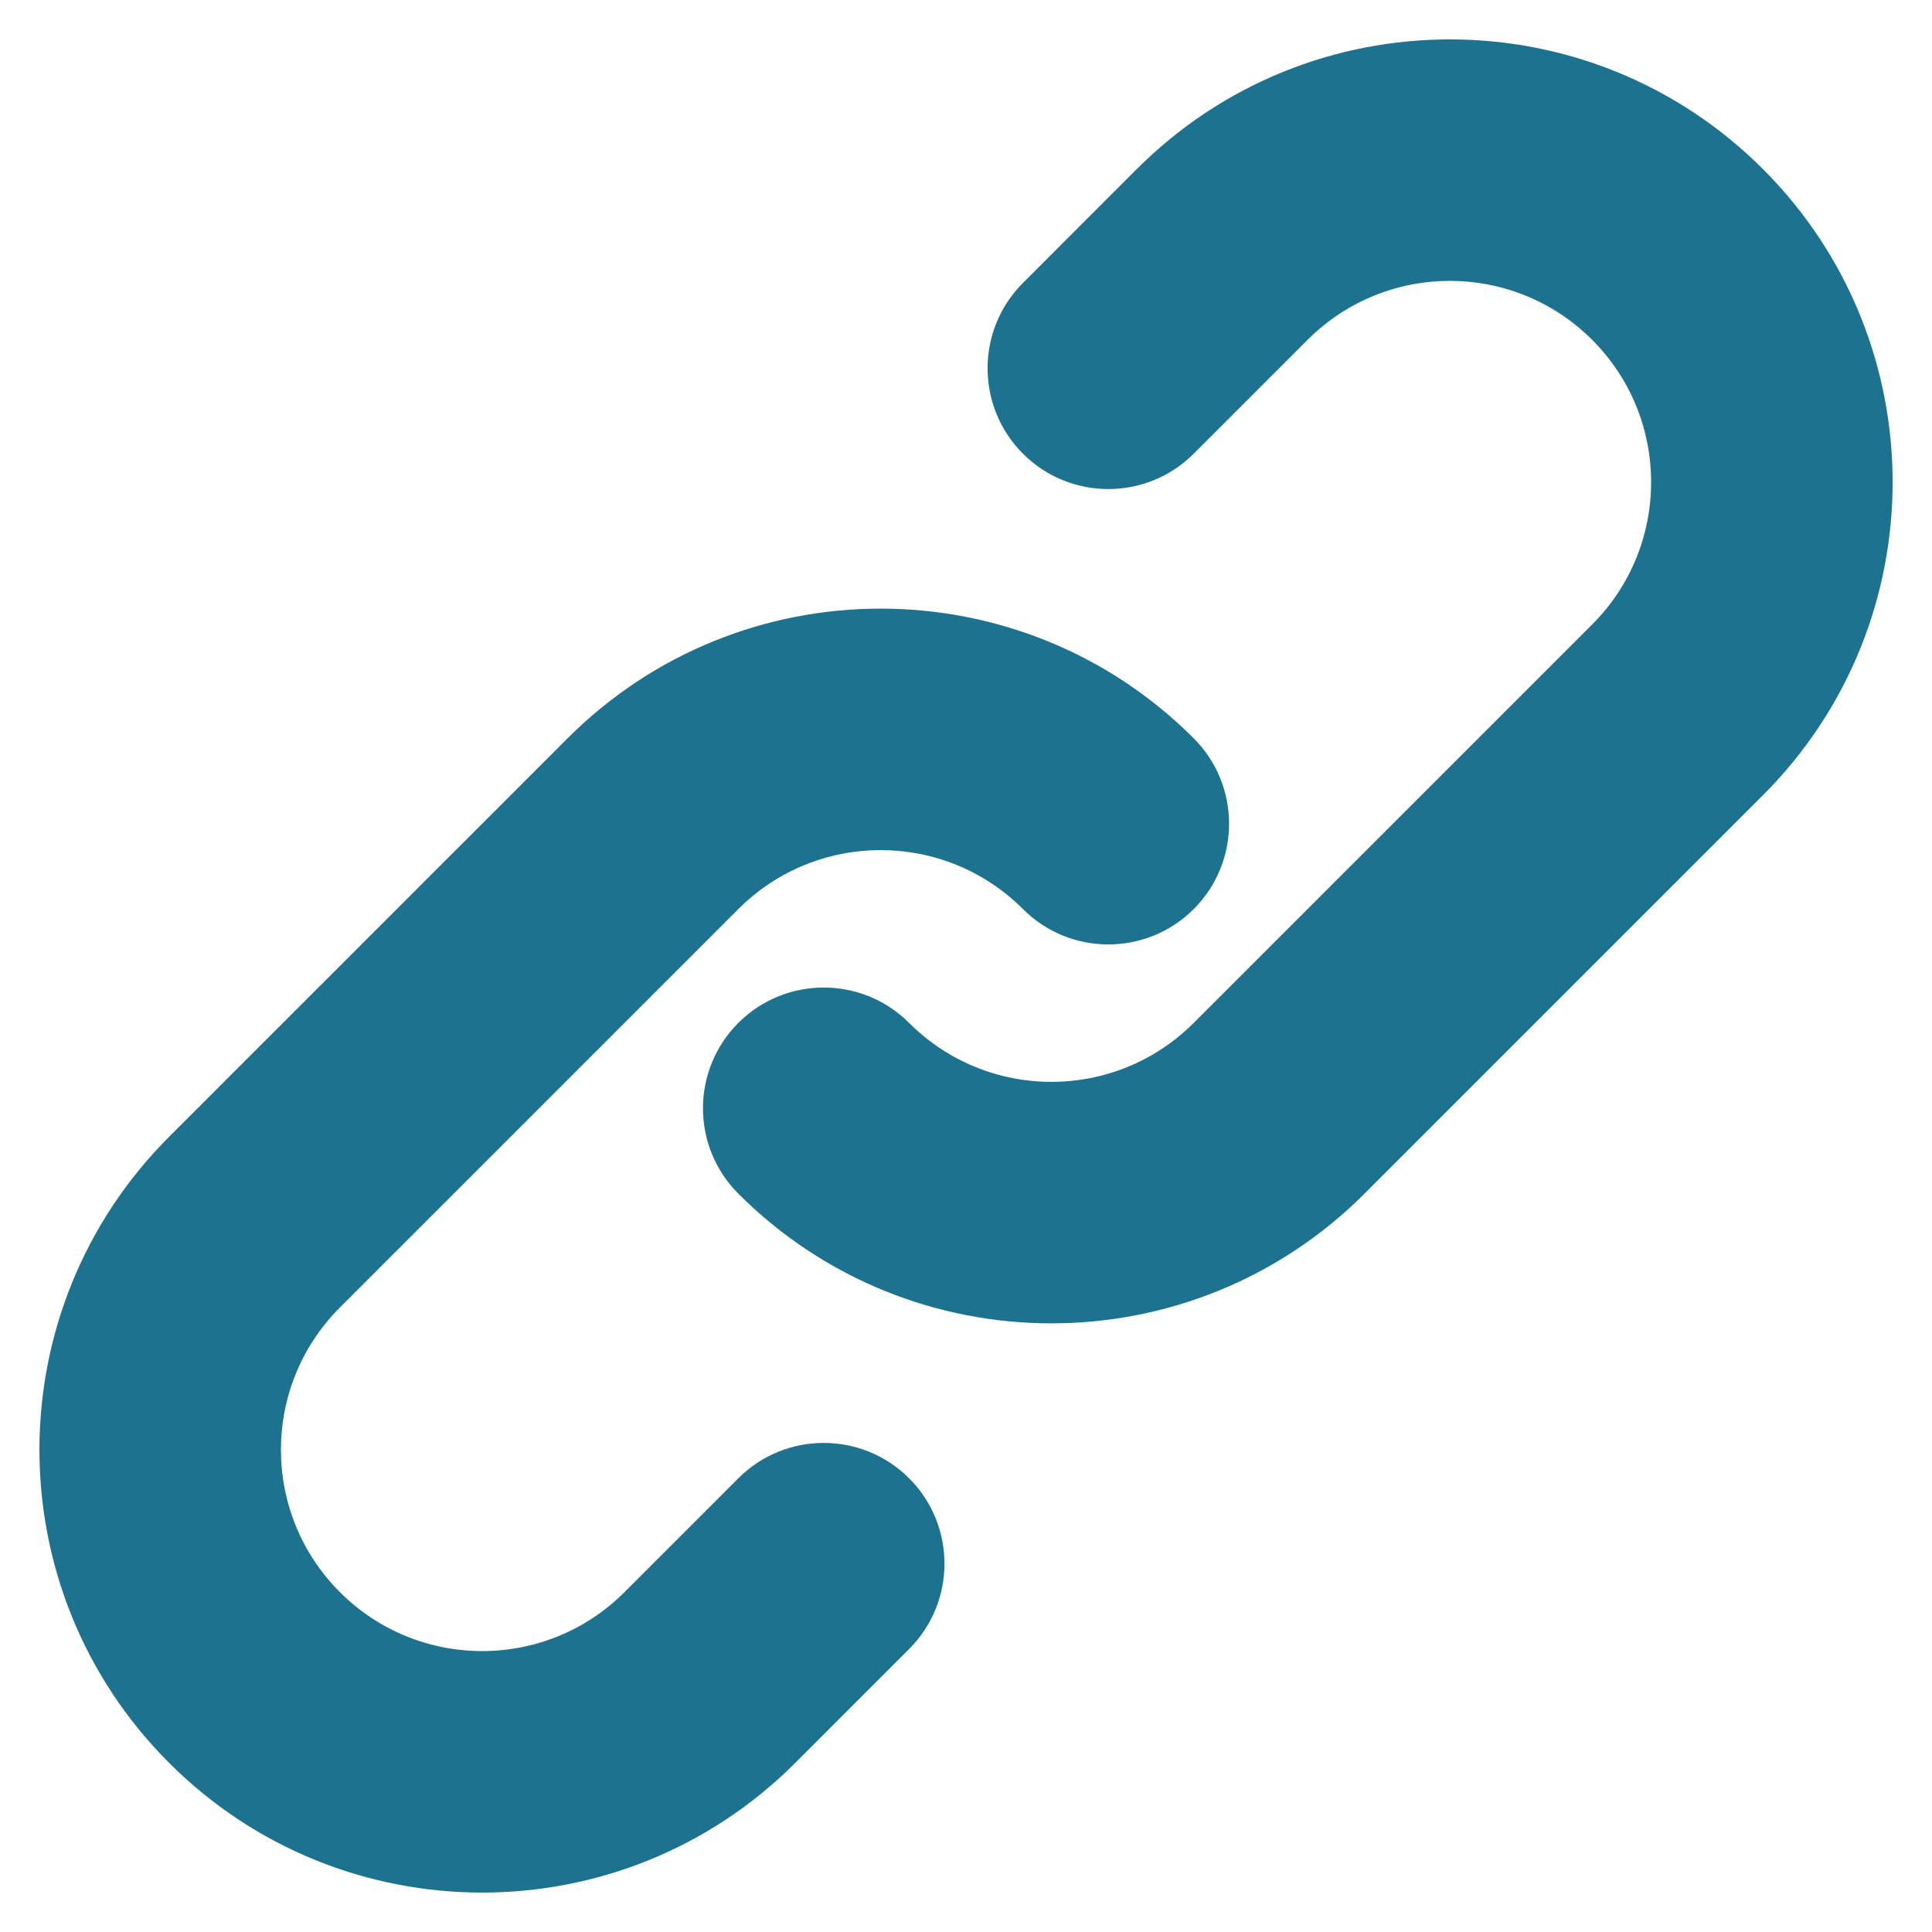 <svg viewBox="0 0 154 154" fill="none" xmlns="http://www.w3.org/2000/svg">
<path fill-rule="evenodd" clip-rule="evenodd" d="M58.853 117.835C62.612 114.076 68.706 114.076 72.465 117.835C76.224 121.594 76.224 127.687 72.465 131.446L63.391 140.521C49.608 154.303 27.263 154.303 13.481 140.521C-0.302 126.738 -0.302 104.393 13.481 90.611L45.242 58.85C59.024 45.068 81.369 45.068 95.151 58.85C98.91 62.609 98.91 68.703 95.151 72.462C91.392 76.221 85.299 76.221 81.54 72.462C75.275 66.197 65.118 66.197 58.853 72.462L27.093 104.222C20.828 110.488 20.828 120.645 27.093 126.909C33.357 133.174 43.514 133.174 49.779 126.909L58.853 117.835ZM95.151 36.164C91.392 39.922 85.299 39.922 81.54 36.164C77.781 32.405 77.781 26.311 81.54 22.552L90.614 13.477C104.397 -0.305 126.742 -0.305 140.524 13.477C154.307 27.26 154.307 49.605 140.524 63.387L108.763 95.148C94.981 108.93 72.636 108.93 58.853 95.148C55.095 91.389 55.095 85.295 58.853 81.536C62.612 77.777 68.706 77.777 72.465 81.536C78.73 87.801 88.887 87.801 95.151 81.536L126.913 49.776C133.177 43.511 133.177 33.354 126.913 27.089C120.648 20.824 110.49 20.824 104.226 27.089L95.151 36.164Z" fill="#1D728F"/>
</svg>
